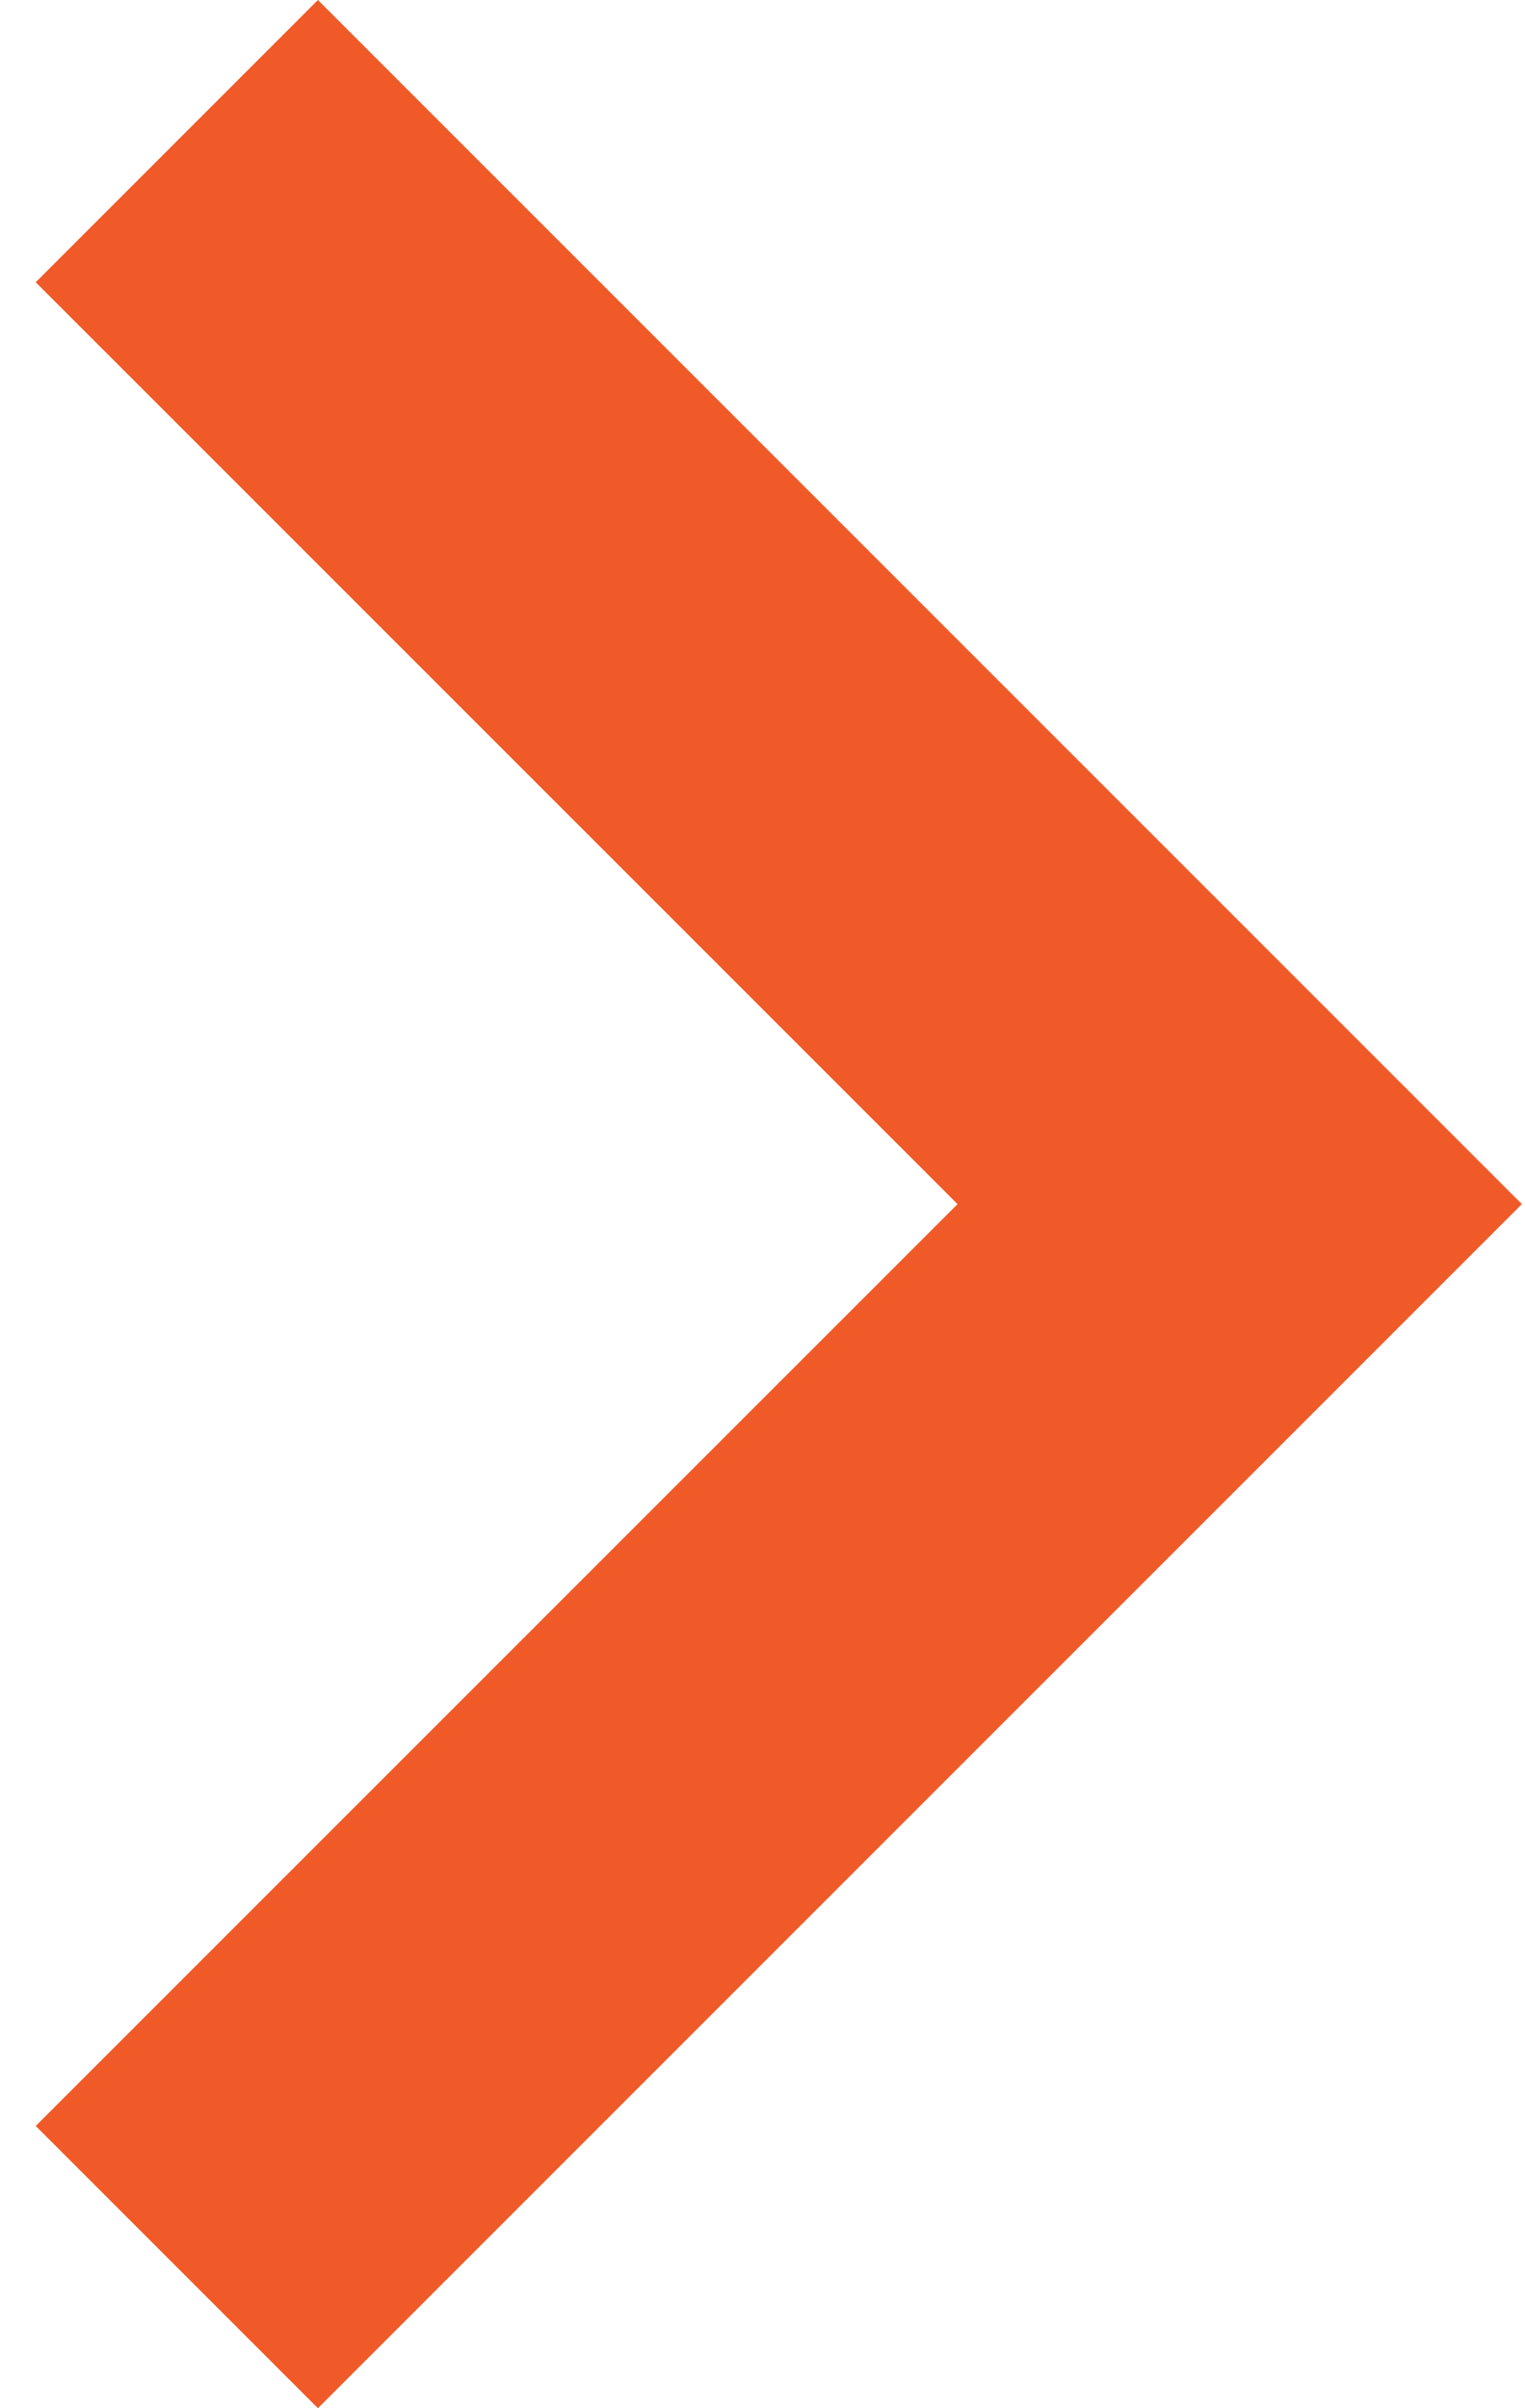 <svg width="19" height="30" viewBox="0 0 19 30" fill="none" xmlns="http://www.w3.org/2000/svg">
<path d="M0.445 26.484L11.93 15L0.445 3.516L3.961 0L18.961 15L3.961 30L0.445 26.484Z" fill="#F05A28"/>
</svg>
